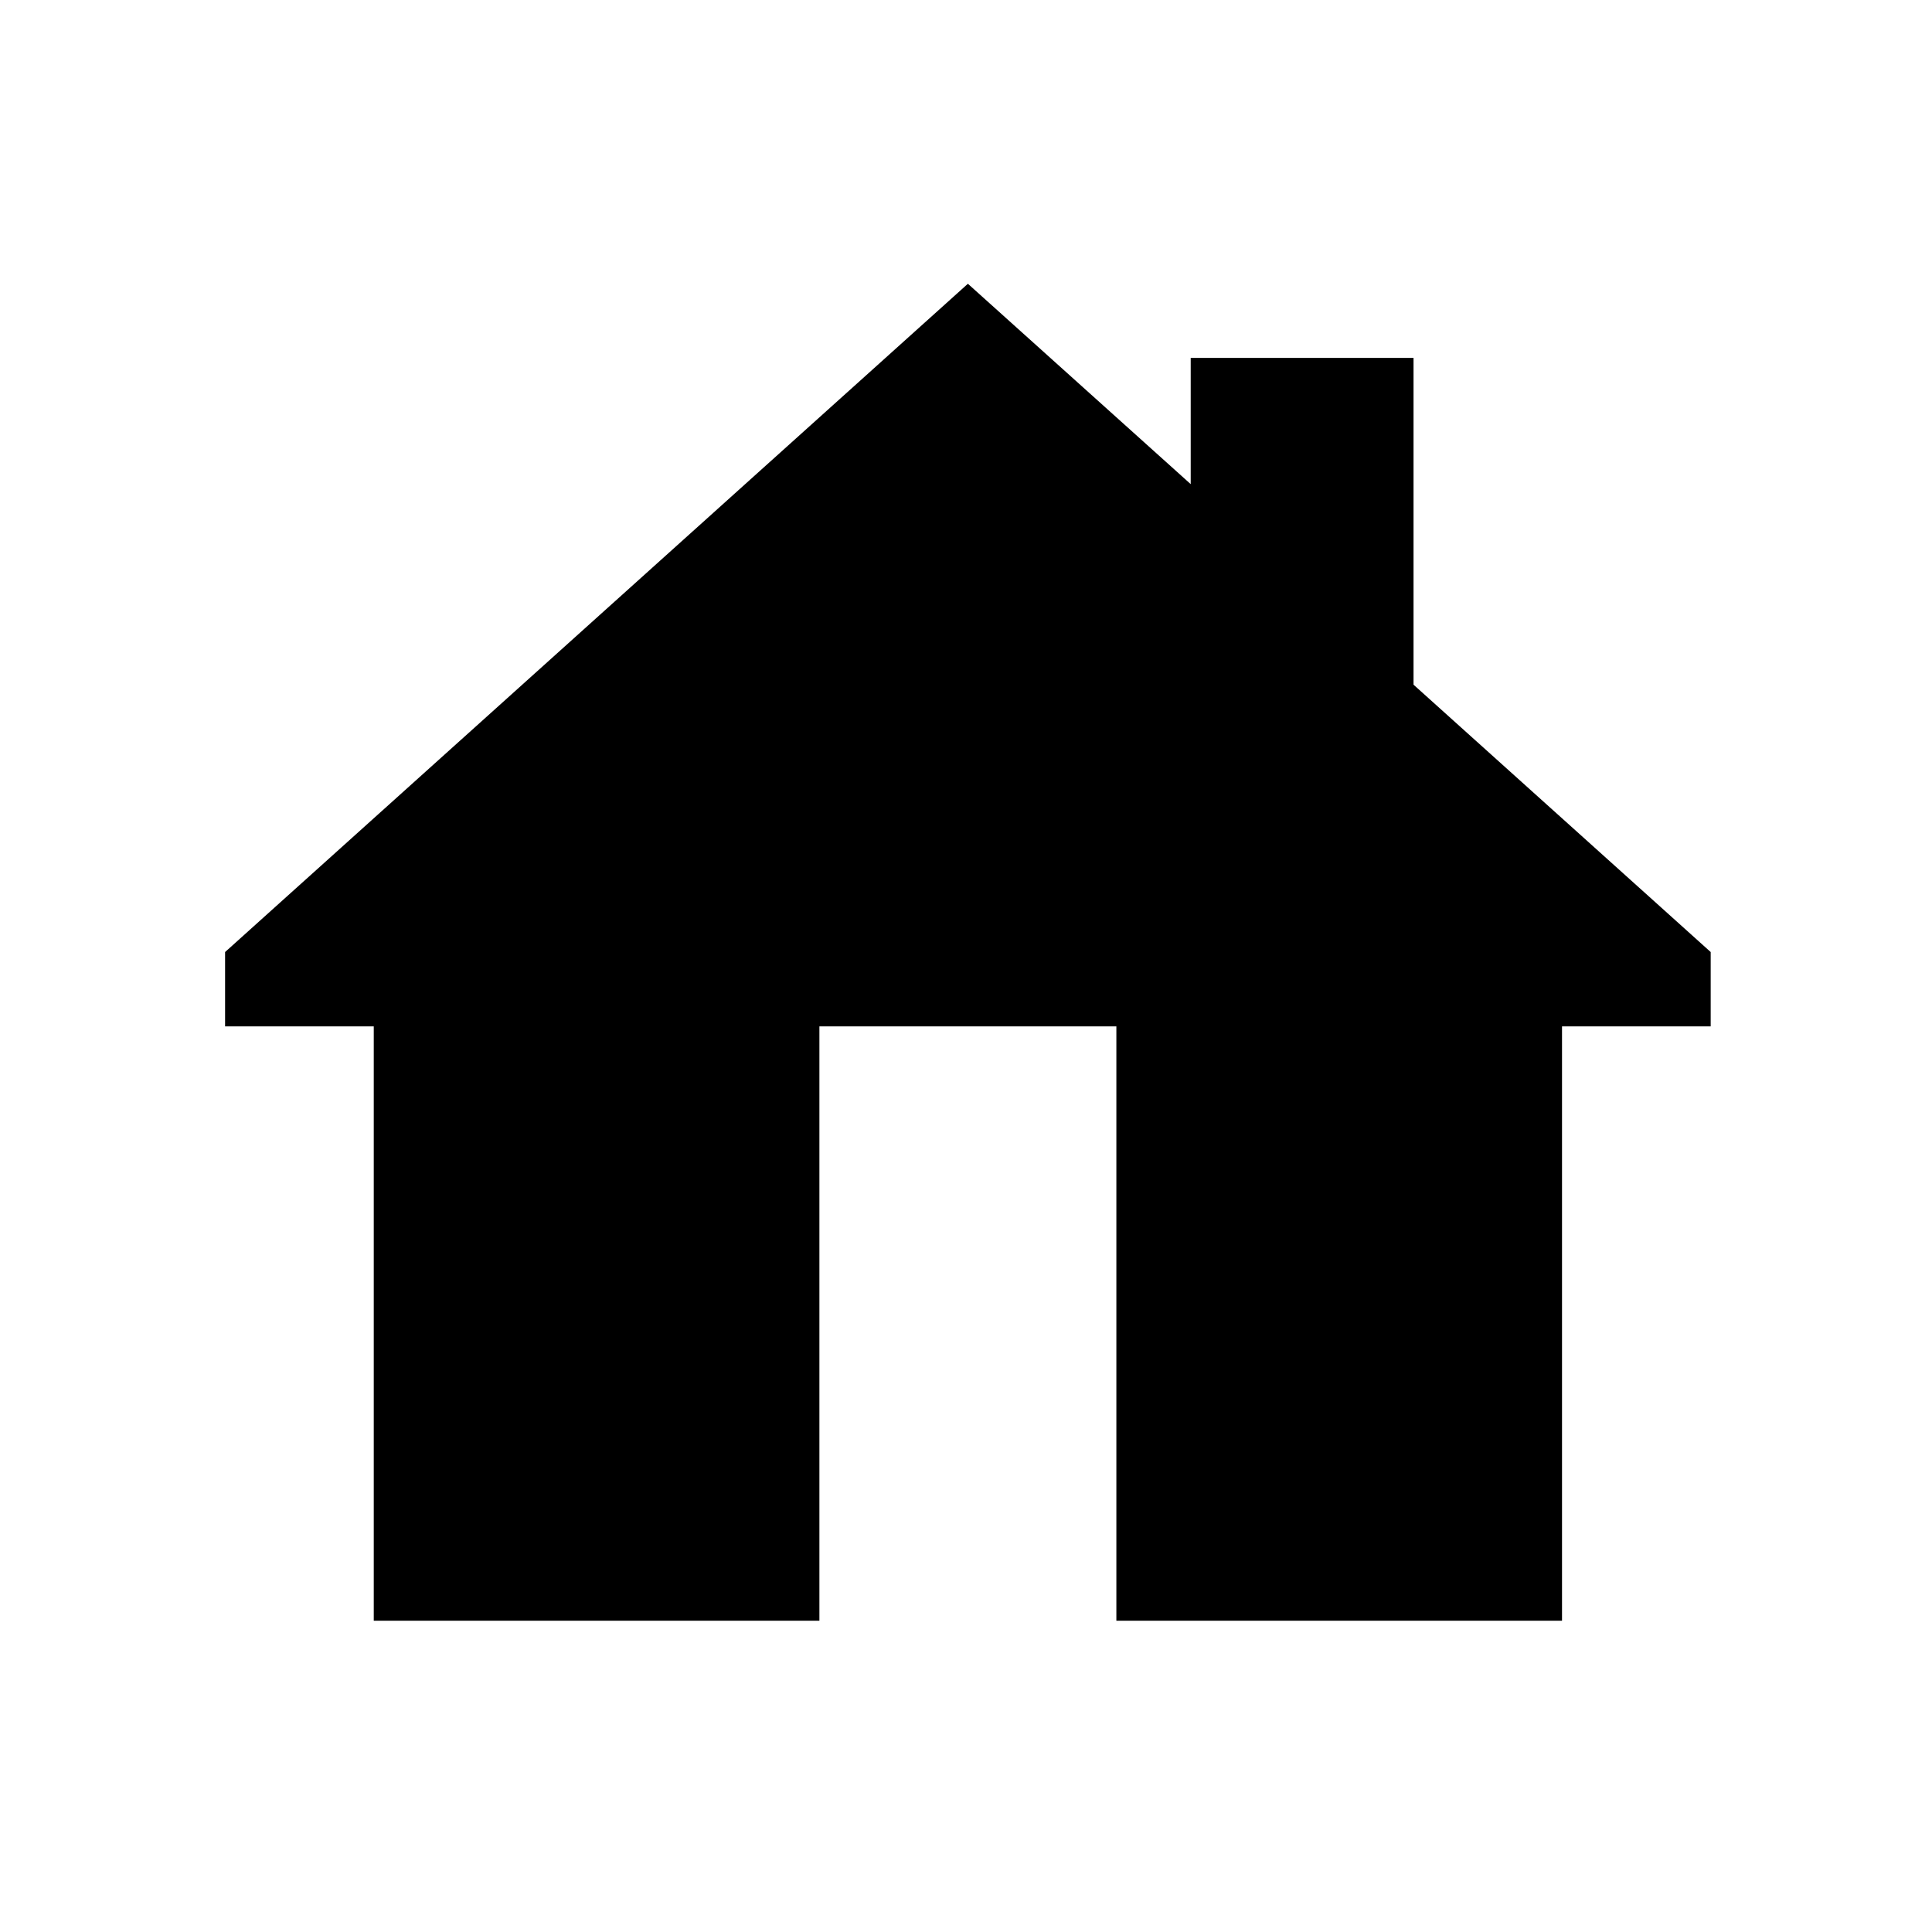 <?xml version="1.0" encoding="utf-8"?>
<!-- Generator: Adobe Illustrator 19.0.0, SVG Export Plug-In . SVG Version: 6.00 Build 0)  -->
<svg version="1.1" xmlns="http://www.w3.org/2000/svg" xmlns:xlink="http://www.w3.org/1999/xlink" x="0px" y="0px"
	 viewBox="0 0 1024 1024" style="enable-background:new 0 0 1024 1024;" xml:space="preserve">
<g id="_x30_">
</g>
<g id="_x33_">
	<g id="LINE_16_">
		<g id="XMLID_1_">
			<g>
				<polygon points="906.7,504.6 906.7,544 827.9,544 827.9,859 591.7,859 591.7,544 434.3,544 434.3,859 198.1,859 198.1,544 
					119.3,544 119.3,504.6 513,150.4 631.1,256.6 631.1,189.7 749.2,189.7 749.2,362.9 				"/>
			</g>
			<g>
			</g>
		</g>
	</g>
</g>
<g id="_x36_">
</g>
</svg>
